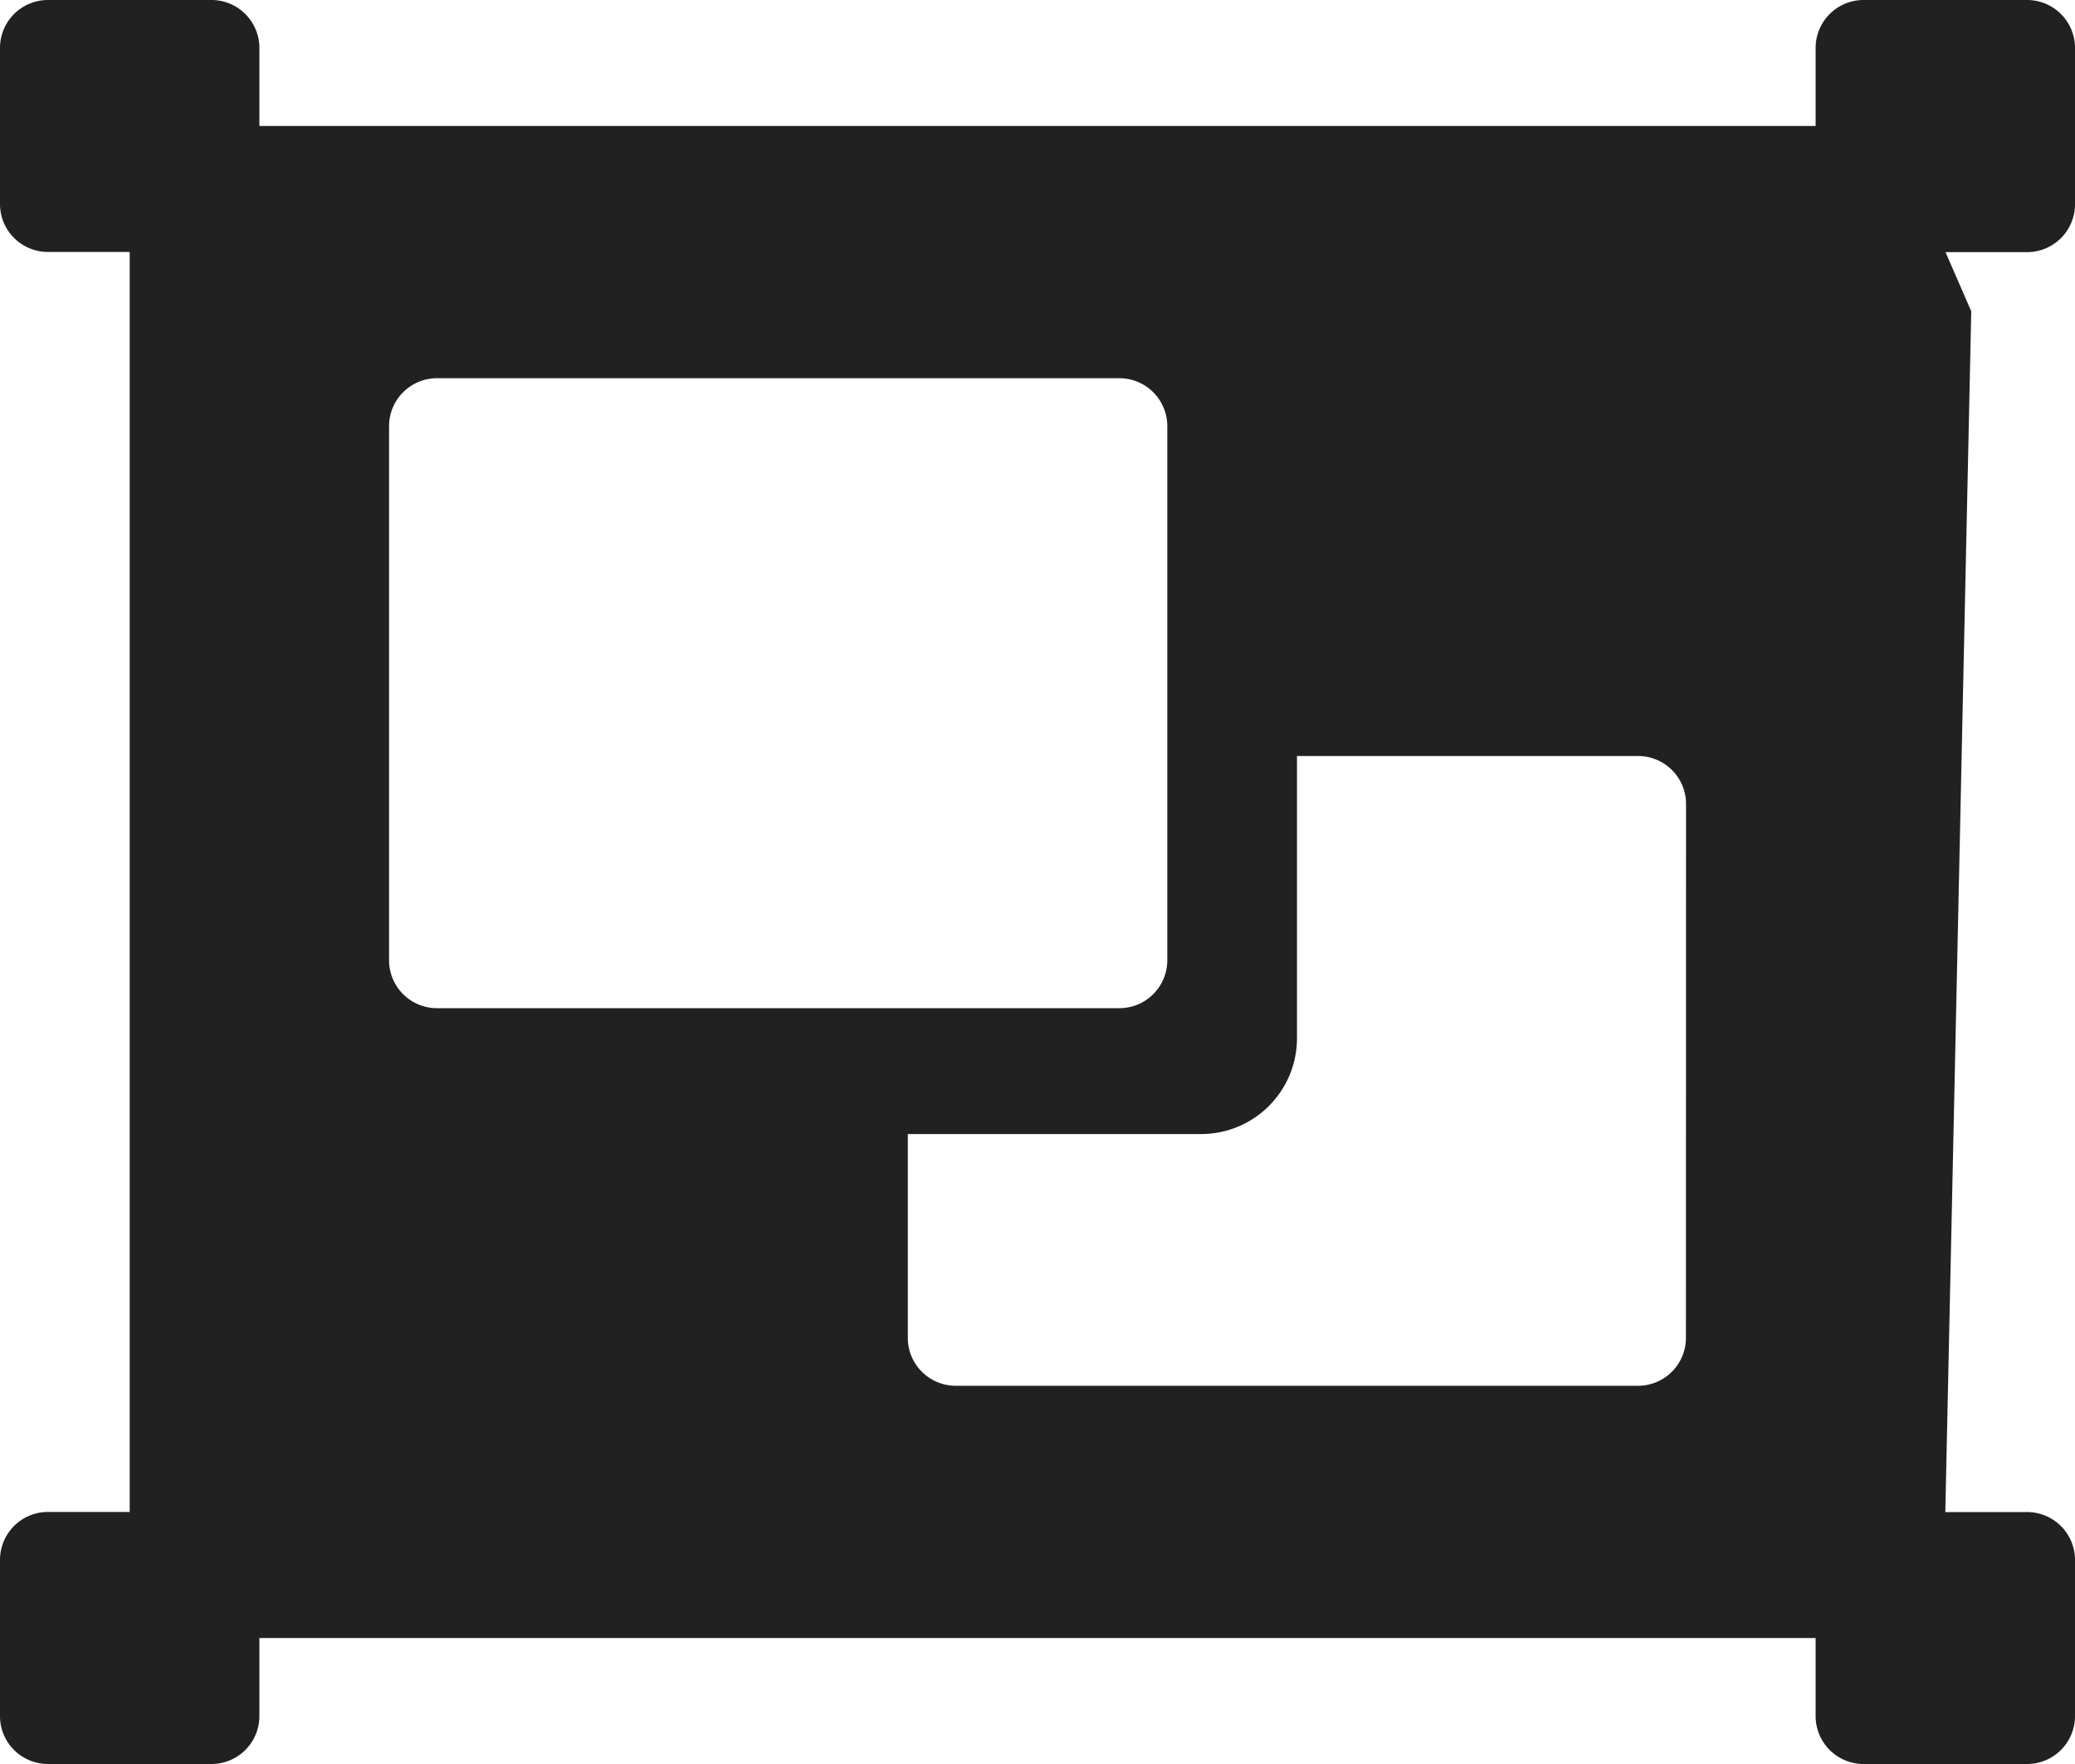 <svg xmlns="http://www.w3.org/2000/svg" width="20" height="17" viewBox="0 0 20 17"><path d="M19,35l-.248-.57h.781A.462.462,0,0,0,20,33.973V32.455A.462.462,0,0,0,19.531,32H17.969a.462.462,0,0,0-.469.455v.759H2.5v-.759A.462.462,0,0,0,2.031,32H.469A.462.462,0,0,0,0,32.455v1.518a.462.462,0,0,0,.469.455H1.25V46.571H.469A.462.462,0,0,0,0,47.027v1.518A.462.462,0,0,0,.469,49H2.031a.462.462,0,0,0,.469-.455v-.759h15v.759a.462.462,0,0,0,.469.455h1.563A.462.462,0,0,0,20,48.545V47.027a.462.462,0,0,0-.469-.455H18.75ZM3.75,41.259V36.1a.462.462,0,0,1,.469-.455h6.563a.462.462,0,0,1,.469.455v5.161a.462.462,0,0,1-.469.455H4.219A.462.462,0,0,1,3.75,41.259ZM16.25,44.9a.462.462,0,0,1-.469.455H9.219A.462.462,0,0,1,8.75,44.9V42.929h2.813a.924.924,0,0,0,.938-.911V39.286h3.281a.462.462,0,0,1,.469.455Z" transform="translate(0 -32)" fill="rgba(0,0,0,0.87)"/></svg>
